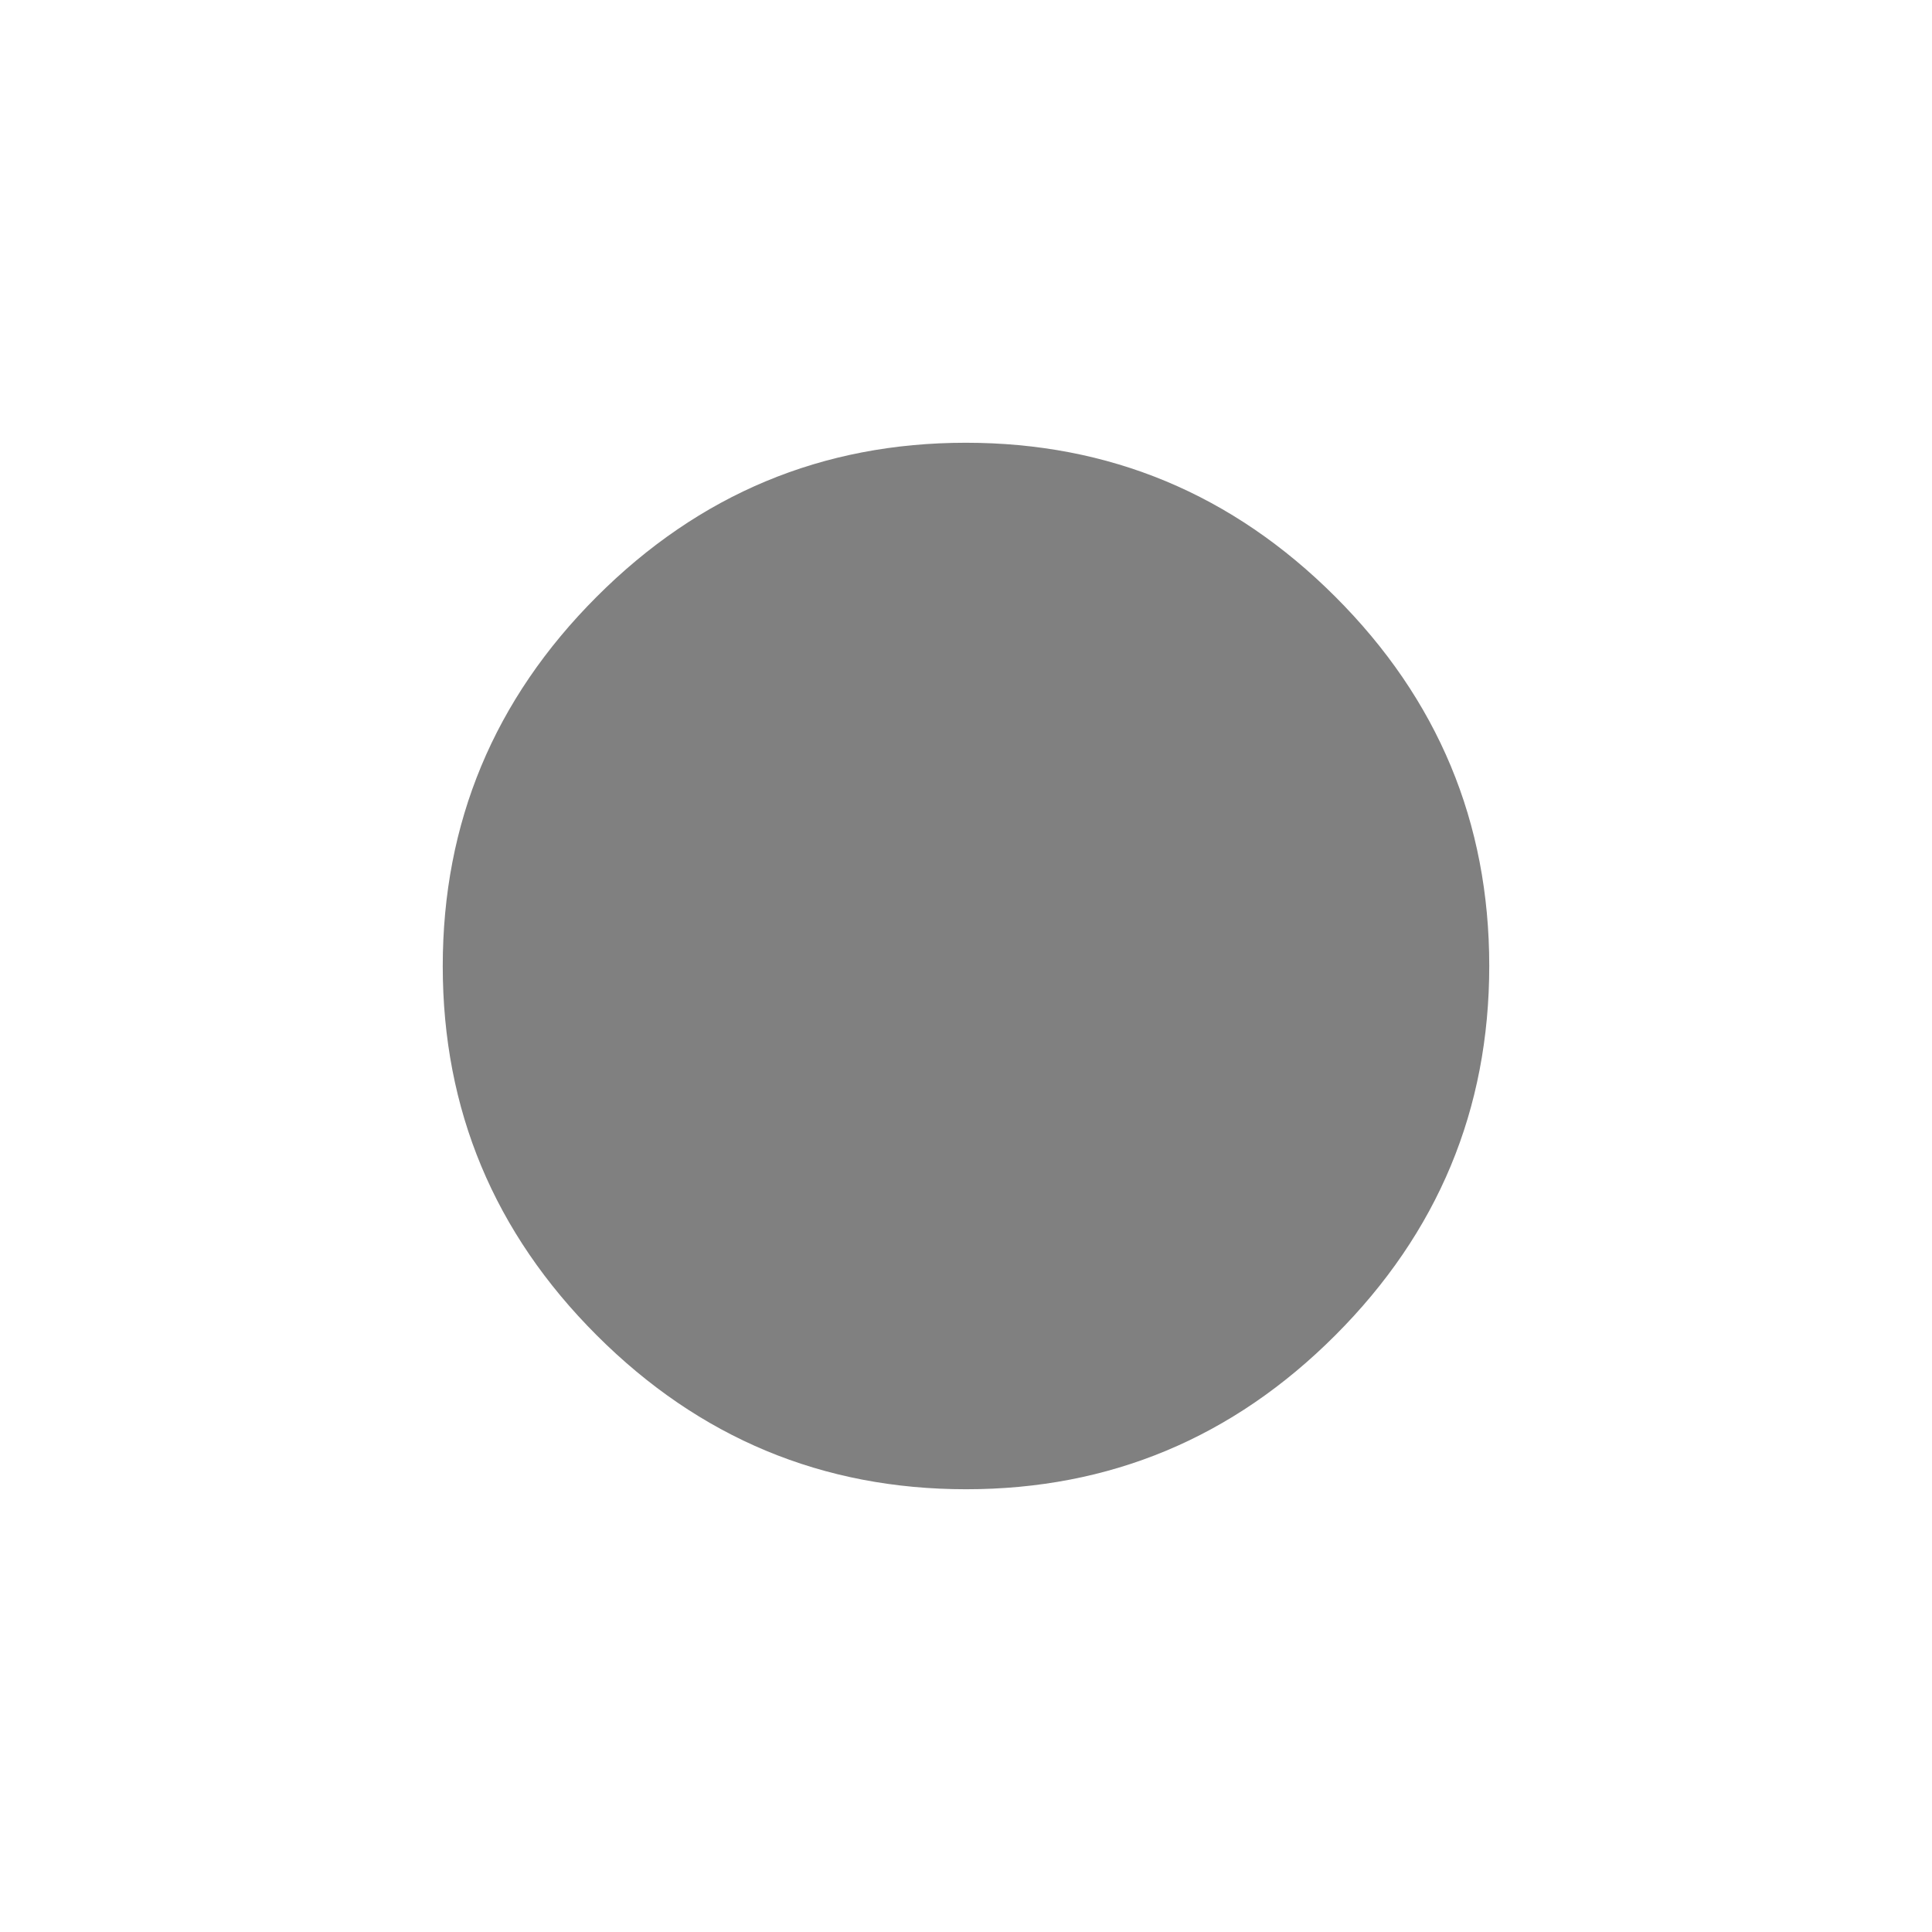 <svg xmlns="http://www.w3.org/2000/svg" height="48" fill="gray" viewBox="0 96 960 960" width="48"><path d="M480.074 835.999q-106.996 0-183.535-76.465-76.538-76.464-76.538-183.46 0-106.996 76.465-183.535 76.464-76.538 183.46-76.538 106.996 0 183.535 76.465 76.538 76.464 76.538 183.46 0 106.996-76.465 183.535-76.464 76.538-183.46 76.538Z"/></svg>